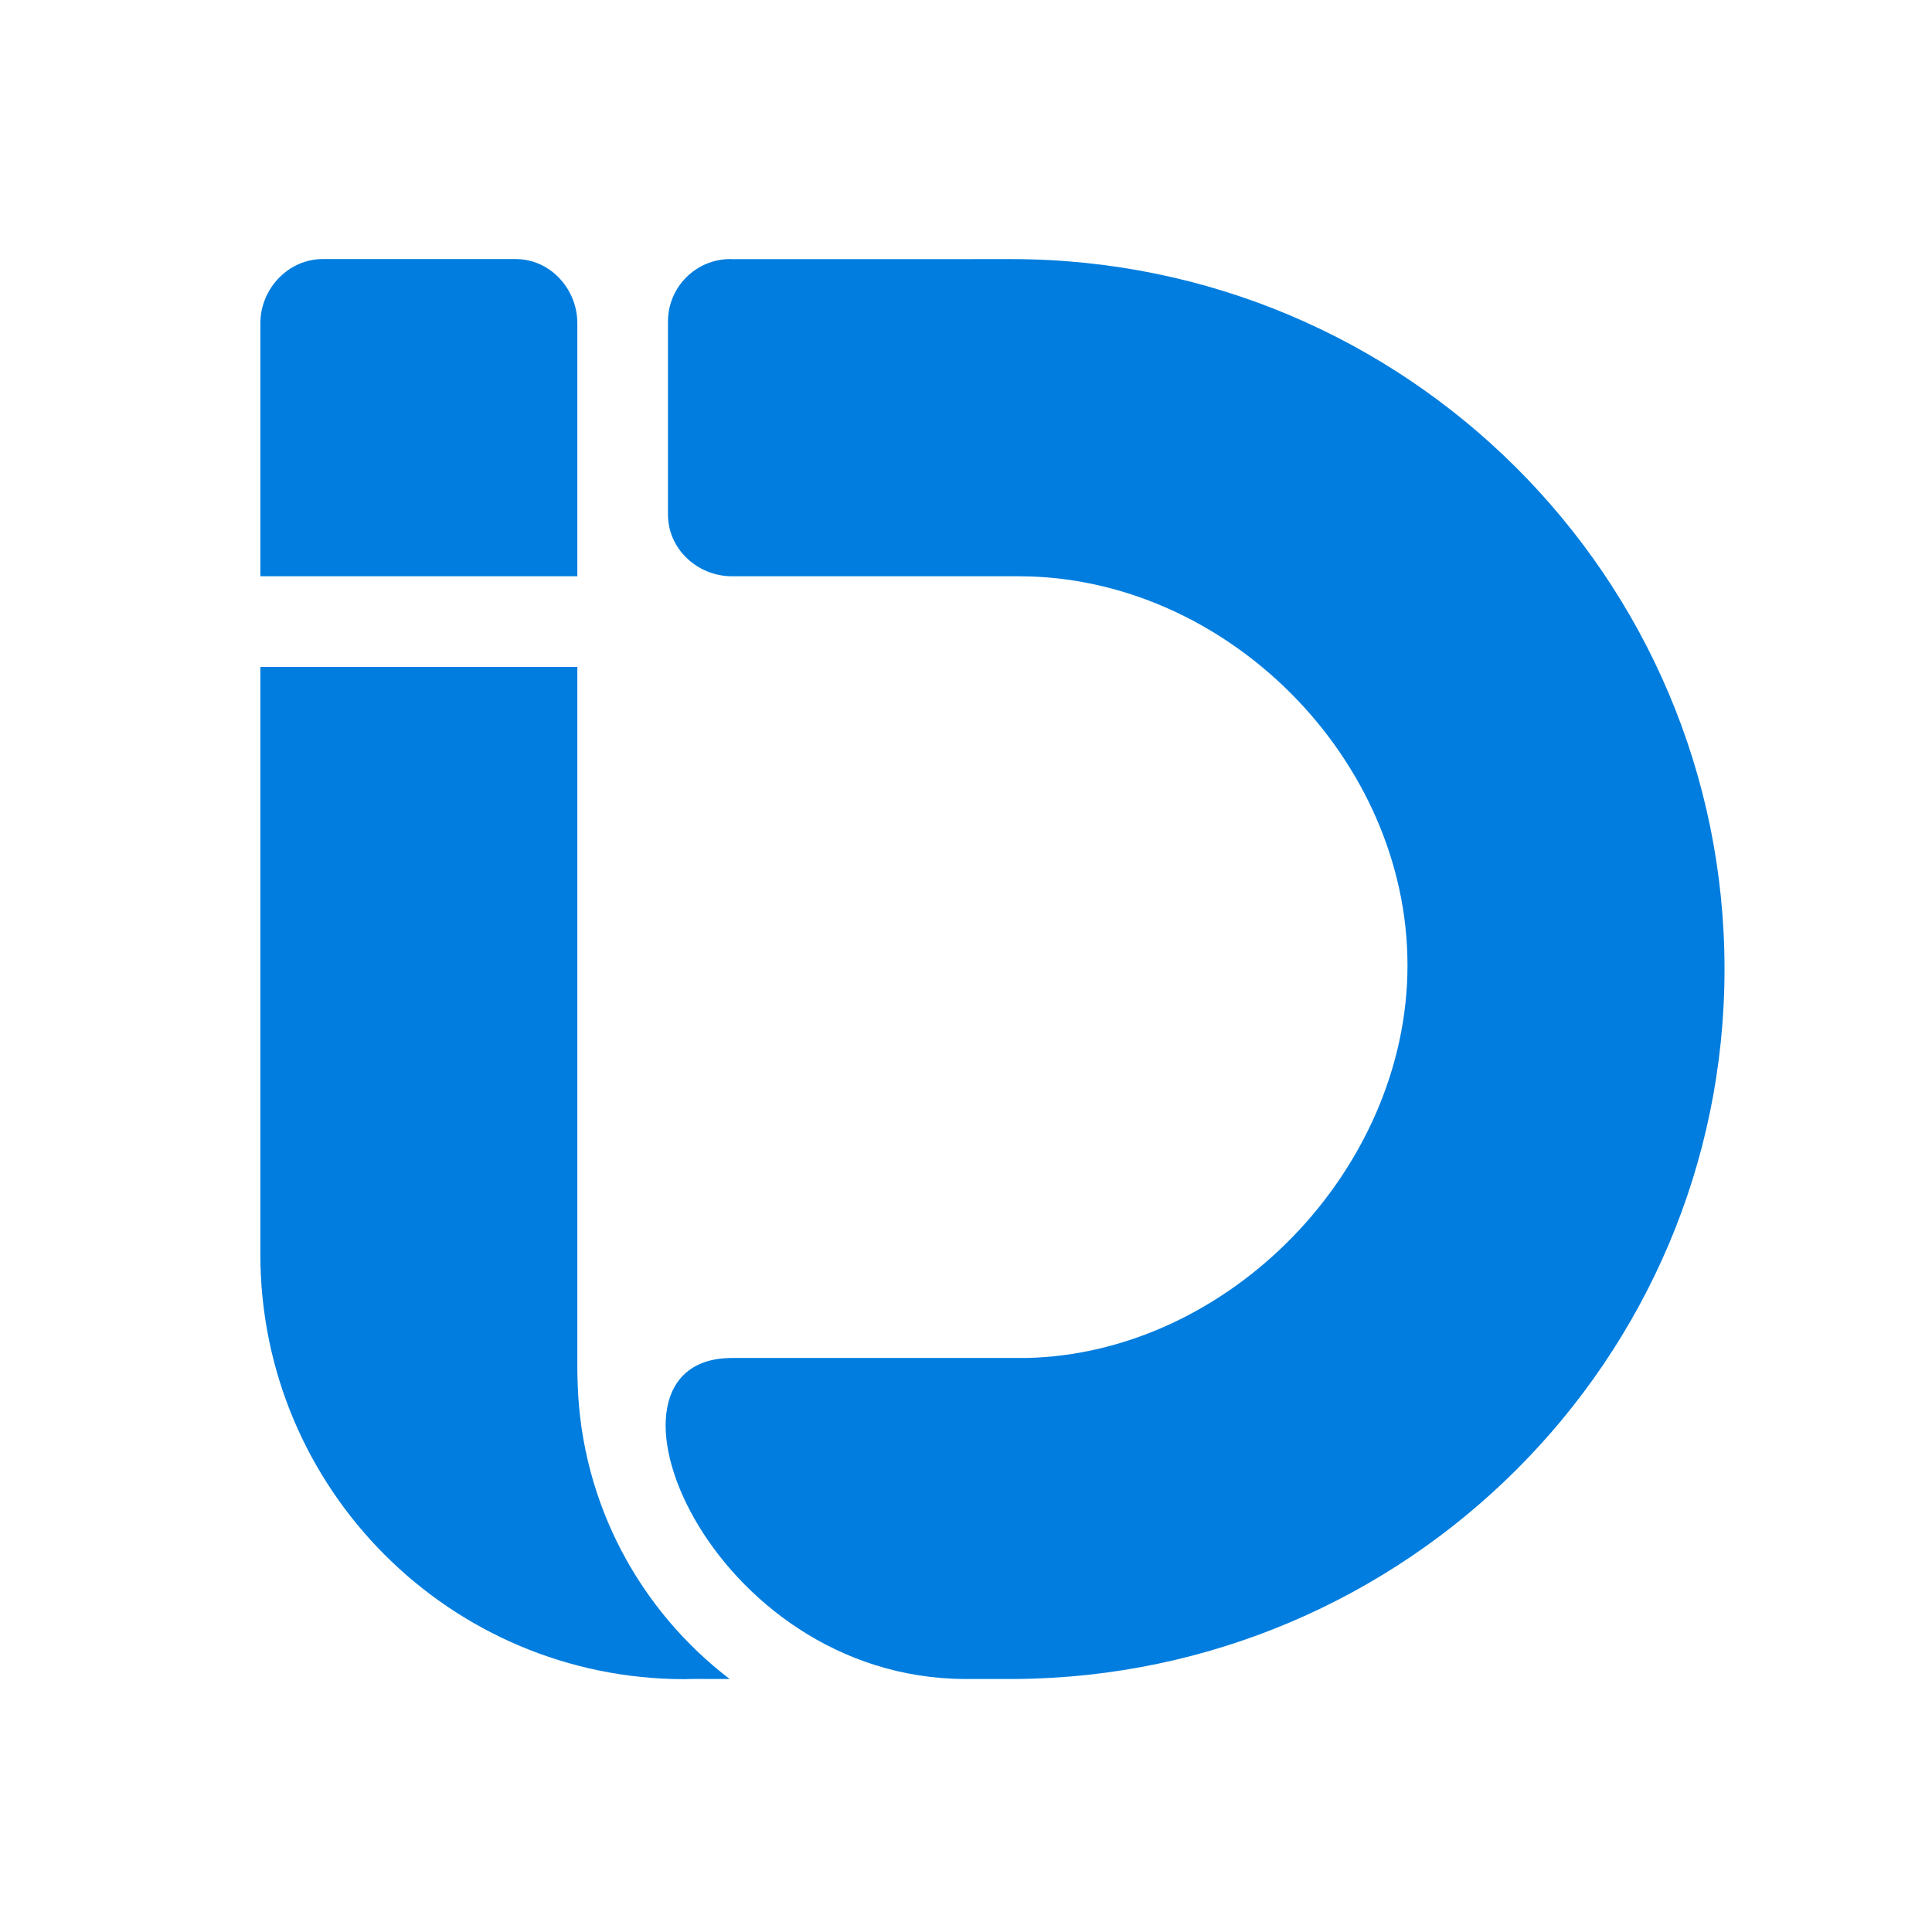 <svg xmlns="http://www.w3.org/2000/svg" xmlns:xlink="http://www.w3.org/1999/xlink" preserveAspectRatio="xMidYMid" width="512" height="512" viewBox="0 0 512 512">
  <defs>
    <style>
      .cls-1 {
        fill: #007dde;
        fill-rule: evenodd;
      }
    </style>
  </defs>
  <g>
    <path d="M457.015,256.829 C457.015,360.314 372.776,444.244 269.000,444.948 C269.000,444.948 253.692,444.948 256.000,444.948 C187.606,444.948 153.045,359.881 194.000,359.881 L272.000,359.881 C325.767,358.703 373.000,309.917 373.000,255.799 C373.000,200.942 324.789,152.718 270.000,152.718 C301.450,152.718 238.681,152.718 194.000,152.718 C184.868,152.718 177.023,145.529 177.023,136.386 L177.023,85.207 C177.023,76.064 184.425,68.652 193.557,68.652 C193.759,68.652 193.955,68.675 194.155,68.683 C208.626,68.682 256.836,68.679 268.338,68.667 C372.571,68.841 457.015,153.015 457.015,256.829 ZM268.338,68.667 C268.230,68.667 269.494,68.666 268.338,68.667 Z" class="cls-1"/>
    <path d="M153.000,363.384 C153.000,363.673 153.019,363.958 153.022,364.246 C153.033,365.096 153.053,365.944 153.086,366.788 C154.127,398.660 169.677,426.847 193.360,444.946 L183.636,444.940 C182.900,444.954 182.171,444.995 181.432,444.995 C119.337,444.995 69.000,394.595 69.000,332.424 L69.000,176.737 L153.000,176.737 L153.000,355.878 C153.000,355.878 153.000,357.780 153.000,362.884 C153.000,362.986 153.005,363.088 153.005,363.190 C153.005,363.255 153.000,363.319 153.000,363.384 Z" class="cls-1"/>
    <path d="M69.000,85.666 C69.000,76.523 76.403,68.652 85.534,68.652 L136.648,68.652 C145.779,68.652 153.000,76.523 153.000,85.666 L153.000,152.718 L69.000,152.718 L69.000,85.666 Z" class="cls-1"/>
  </g>
</svg>
